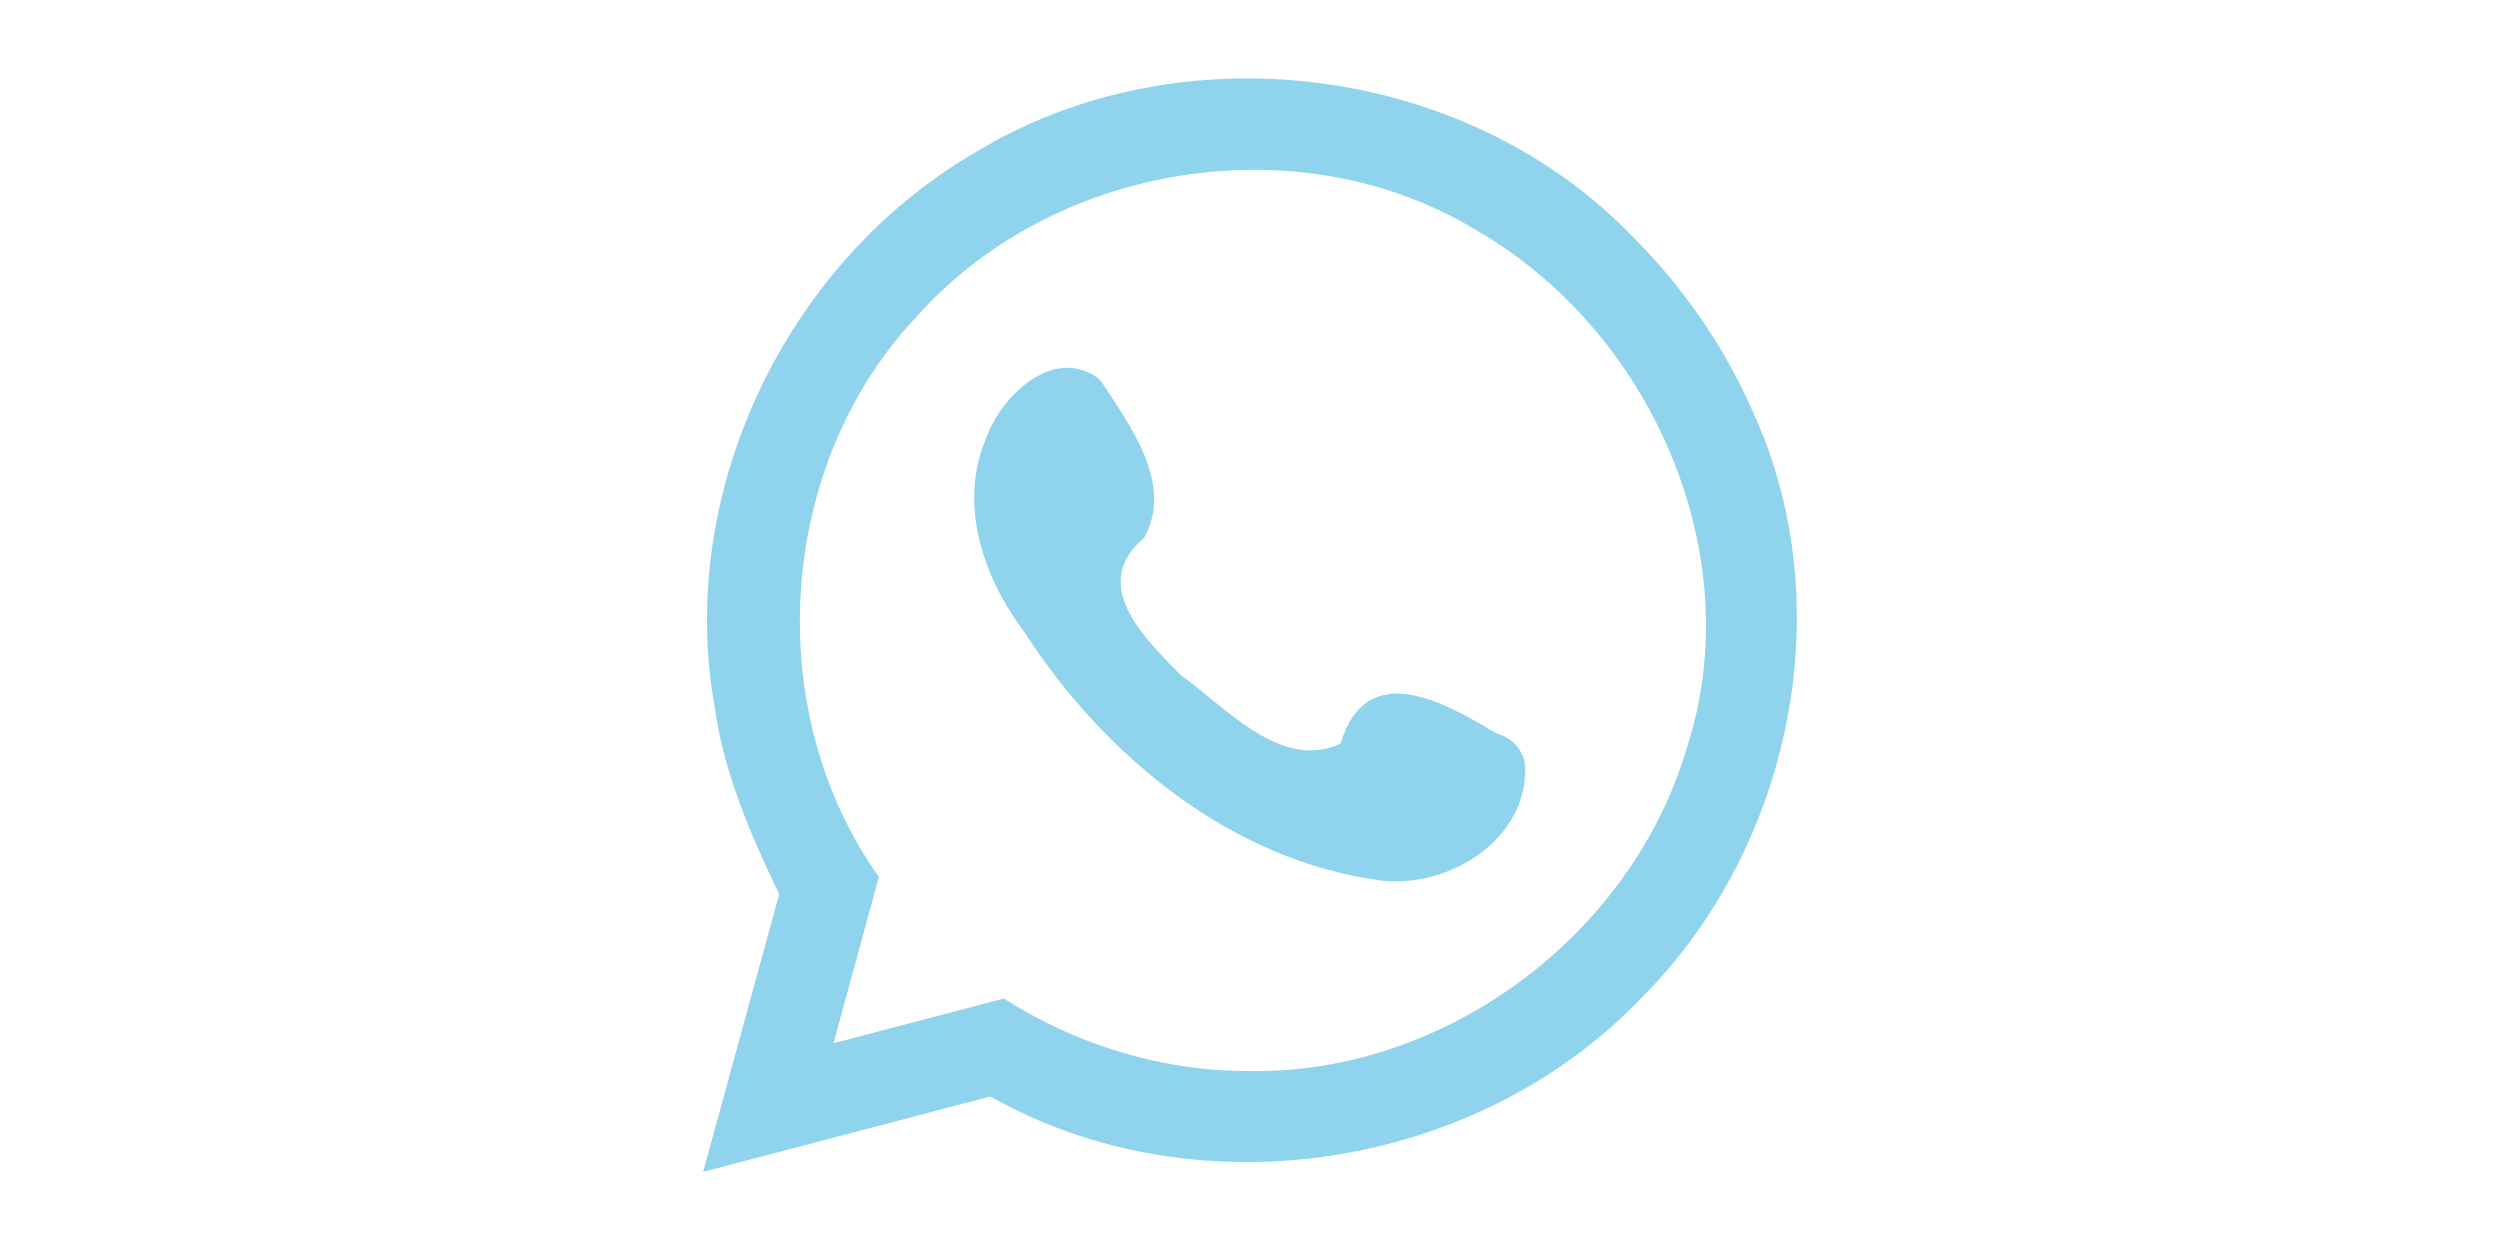 <?xml version="1.0" encoding="UTF-8" standalone="no"?>
<svg
   width="1024"
   height="512"
   version="1.1"
   viewBox="0 0 1024 512"
   id="svg4"
   sodipodi:docname="whatsapp.svg"
   inkscape:version="1.2.1 (9c6d41e410, 2022-07-14, custom)"
   xmlns:inkscape="http://www.inkscape.org/namespaces/inkscape"
   xmlns:sodipodi="http://sodipodi.sourceforge.net/DTD/sodipodi-0.dtd"
   xmlns="http://www.w3.org/2000/svg"
   xmlns:svg="http://www.w3.org/2000/svg">
  <defs
     id="defs8" />
  <sodipodi:namedview
     id="namedview6"
     pagecolor="#505050"
     bordercolor="#ffffff"
     borderopacity="1"
     inkscape:showpageshadow="0"
     inkscape:pageopacity="0"
     inkscape:pagecheckerboard="1"
     inkscape:deskcolor="#505050"
     showgrid="false"
     inkscape:zoom="0.4609375"
     inkscape:cx="303.72881"
     inkscape:cy="259.25424"
     inkscape:window-width="1272"
     inkscape:window-height="2042"
     inkscape:window-x="1280"
     inkscape:window-y="114"
     inkscape:window-maximized="1"
     inkscape:current-layer="svg4" />
  <path
     d="M 668.9,97.1 C 600.539,25.855 482.578,11.277 398.571,62.97 321.692,108.062 276.729,202.043 292.837,290.153 c 3.734,26.775 14.931,52.425 26.329,76.069 C 308.777,404.148 298.388,442.074 288,480 c 39.233,-10.3 78.467,-20.6 117.7,-30.9 84.811,48.107 199.769,29.853 266.817,-40.546 61.362,-61.495 82.052,-161.099 45.144,-240.592 C 706.017,141.573 689.28,117.488 668.9,97.1 Z m -157,341.6 c -35.511,0.157 -70.85,-10.558 -100.7,-29.7 -23.267,6.1 -46.533,12.2 -69.8,18.3 6.2,-22.7 12.4,-45.4 18.6,-68.1 C 311.519,291.104 318.083,190.129 375.749,129.356 431.697,66.797 532.143,50.432 604.299,94.07 675.989,135.095 717.068,226.939 690.773,306.827 668.051,383.3 591.818,439.958 511.9,438.7 Z M 613.1,300.5 c -21.298,-12.771 -53.423,-31.278 -63.963,4.005 -24.218,11.63 -47.375,-15.091 -65.61,-28.097 -15.536,-15.763 -37.403,-37.209 -14.807,-56.207 12.194,-22.232 -6.189,-46.411 -18.062,-64.576 -18.723,-14.858 -40.814,6.552 -46.937,24.374 -11.3,27.006 -0.76,56.965 16.008,79.14 32.846,50.691 84.907,93.557 146.208,101.558 27.535,3.161 59.964,-16.81 58.756,-46.893 C 624.184,307.407 619.289,302.004 613.1,300.5 Z"
     id="path129"
     style="font-variation-settings:normal;opacity:1;vector-effect:none;fill:#90d3ed;fill-opacity:1;stroke-width:21.798;stroke-linecap:butt;stroke-linejoin:miter;stroke-miterlimit:4;stroke-dasharray:none;stroke-dashoffset:0;stroke-opacity:1;-inkscape-stroke:none;stop-color:#000000;stop-opacity:1" />
</svg>
